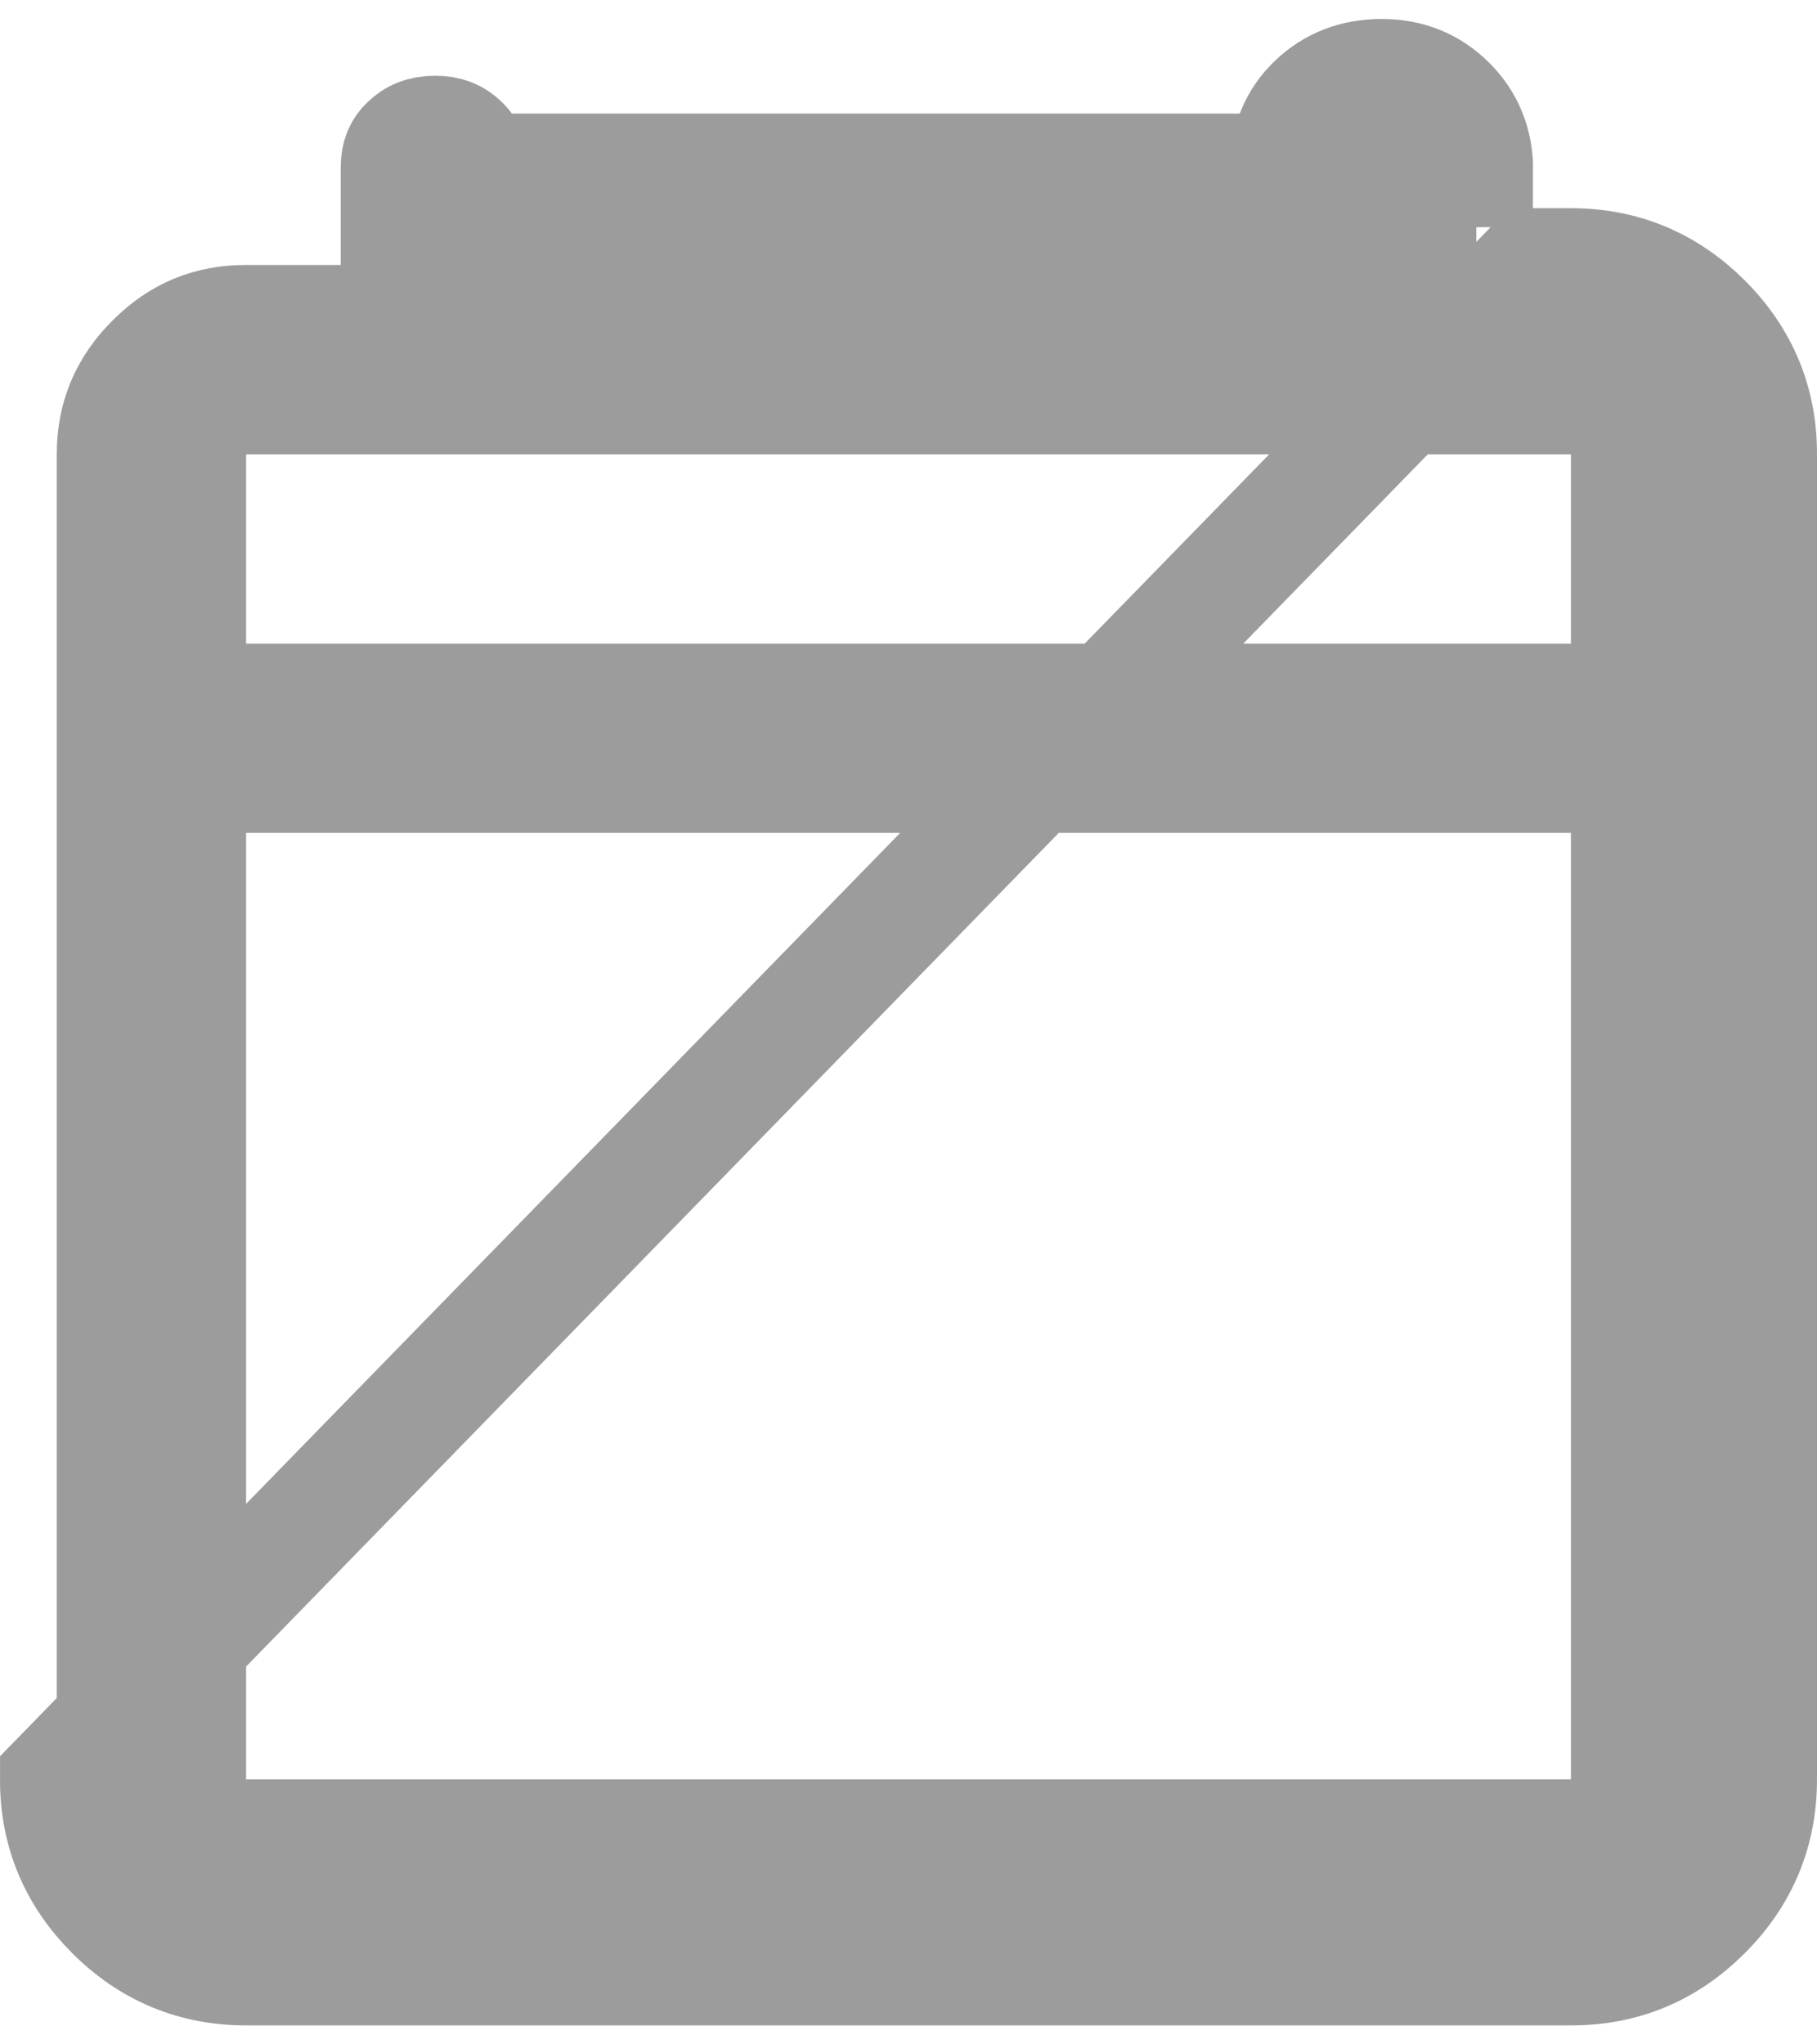 <svg width="16" height="18" viewBox="0 0 16 18" fill="none" xmlns="http://www.w3.org/2000/svg">
<path d="M1 15.667V15.667V4C1 3.676 1.11 3.41 1.344 3.176C1.577 2.942 1.842 2.833 2.166 2.833H2.167H3H3.5V2.333V1.479C3.5 1.369 3.531 1.309 3.585 1.258C3.646 1.2 3.717 1.167 3.833 1.167C3.943 1.167 4.012 1.199 4.074 1.26C4.136 1.322 4.167 1.39 4.167 1.499V1.5V2.333V2.833H4.667H11.333H11.833V2.333V1.479C11.833 1.369 11.865 1.309 11.919 1.258C11.979 1.2 12.051 1.167 12.167 1.167C12.277 1.167 12.345 1.199 12.407 1.26C12.469 1.322 12.5 1.39 12.5 1.499V1.5V2.333V2.833H13H13.833C14.158 2.833 14.424 2.943 14.657 3.177C14.891 3.411 15 3.676 15 3.999V4V15.667C15 15.991 14.89 16.257 14.656 16.491C14.423 16.724 14.158 16.834 13.834 16.833H13.833H2.167C1.842 16.833 1.576 16.724 1.343 16.49C1.109 16.256 1 15.991 1 15.667ZM1.667 15.667V16.167H2.167H13.833H14.333V15.667V7.333V6.833H13.833H2.167H1.667V7.333V15.667ZM1.667 5.667V6.167H2.167H13.833H14.333V5.667V4V3.5H13.833H2.167H1.667V4V5.667ZM4.667 1.5V1.833V2.333H5.167H10.833H11.333V1.833V1.479C11.333 1.243 11.413 1.049 11.573 0.896C11.733 0.743 11.931 0.667 12.167 0.667C12.403 0.667 12.601 0.747 12.761 0.907C12.921 1.067 13.001 1.265 13 1.5H4.667ZM13.5 2.333H13.833C14.292 2.333 14.684 2.497 15.011 2.823C15.338 3.15 15.501 3.542 15.5 4V15.667C15.5 16.125 15.337 16.518 15.01 16.844C14.683 17.171 14.291 17.334 13.833 17.333H2.167C1.708 17.333 1.316 17.17 0.989 16.843C0.663 16.517 0.499 16.125 0.5 15.667L13.5 2.333Z" stroke="#9D9C9C"/>
</svg>
